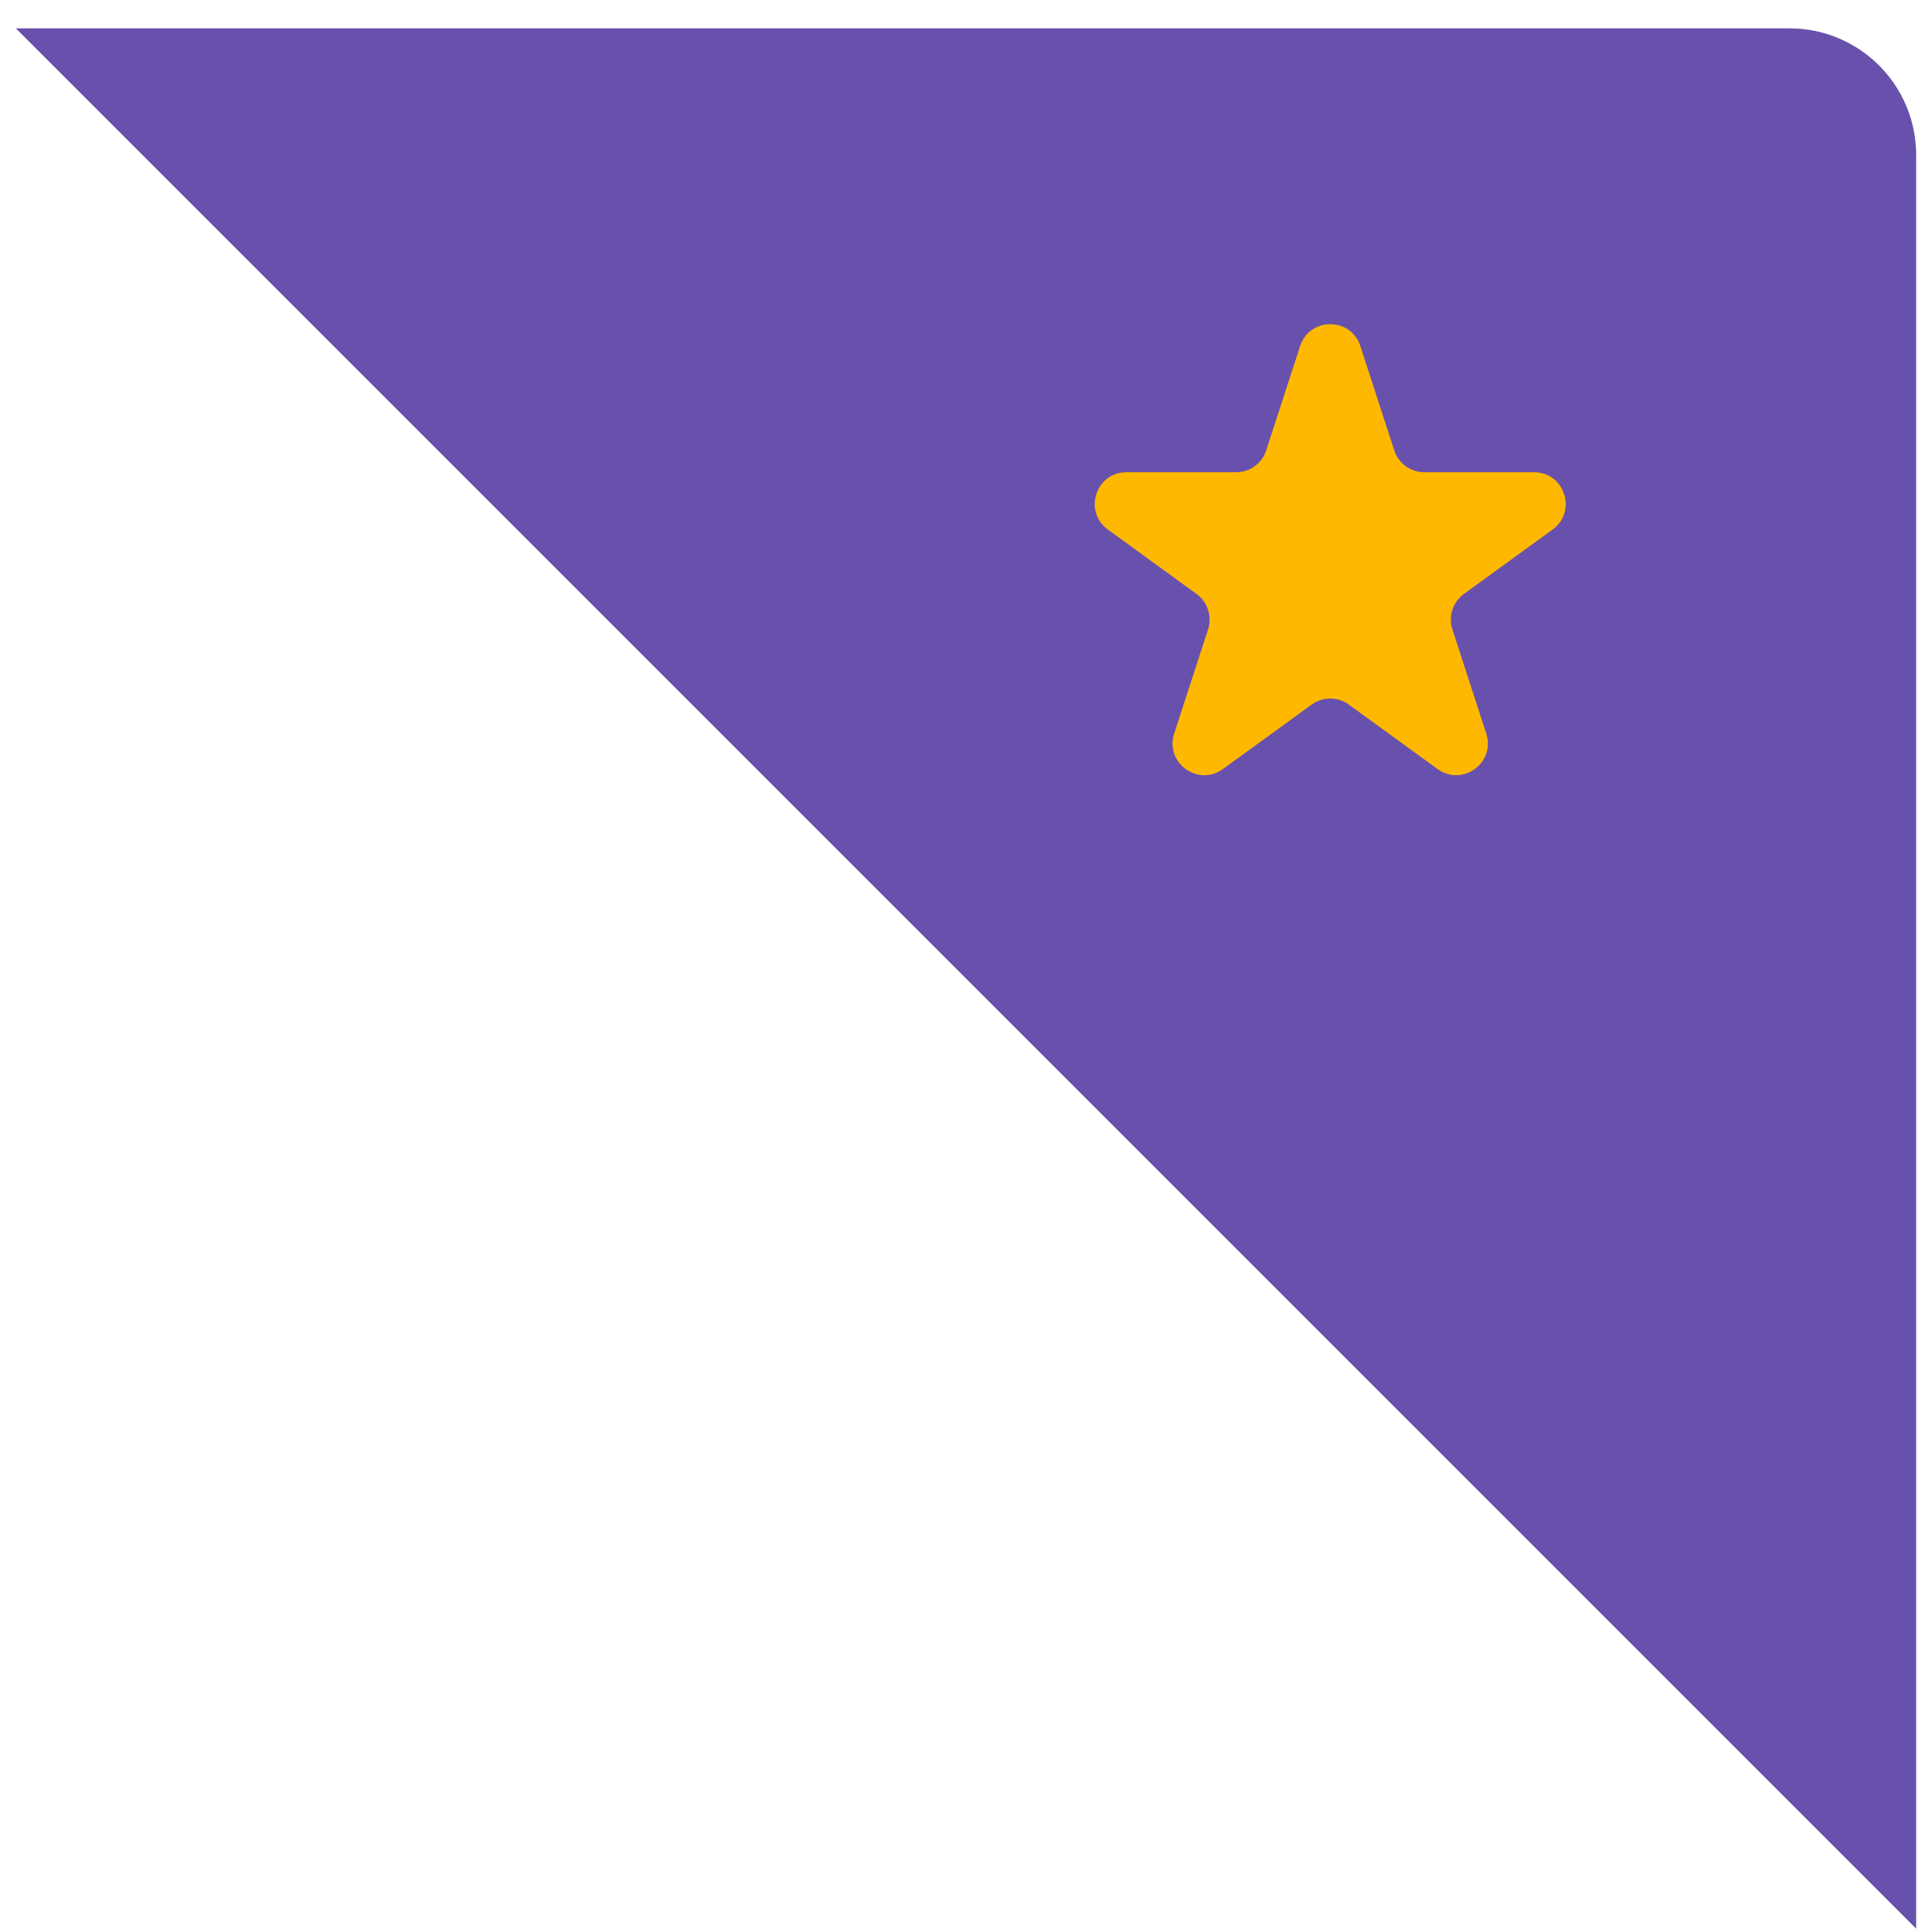 <svg width="61" height="61" viewBox="0 0 61 61" fill="none" xmlns="http://www.w3.org/2000/svg">
<path d="M56.5 0.895C58.709 0.895 60.5 2.686 60.5 4.895V60.895L0.5 0.895H56.5Z" fill="#6851AC"/>
<path d="M41.049 10.927C41.348 10.006 42.652 10.006 42.951 10.927L44.021 14.219C44.154 14.631 44.538 14.91 44.972 14.91H48.433C49.402 14.91 49.804 16.149 49.021 16.719L46.221 18.753C45.87 19.008 45.723 19.459 45.857 19.871L46.927 23.163C47.226 24.084 46.172 24.851 45.388 24.281L42.588 22.247C42.237 21.992 41.763 21.992 41.412 22.247L38.612 24.281C37.828 24.851 36.774 24.084 37.073 23.163L38.143 19.871C38.277 19.459 38.13 19.008 37.779 18.753L34.979 16.719C34.196 16.149 34.598 14.91 35.567 14.91H39.028C39.462 14.91 39.846 14.631 39.979 14.219L41.049 10.927Z" fill="#FFB800"/>
</svg>

